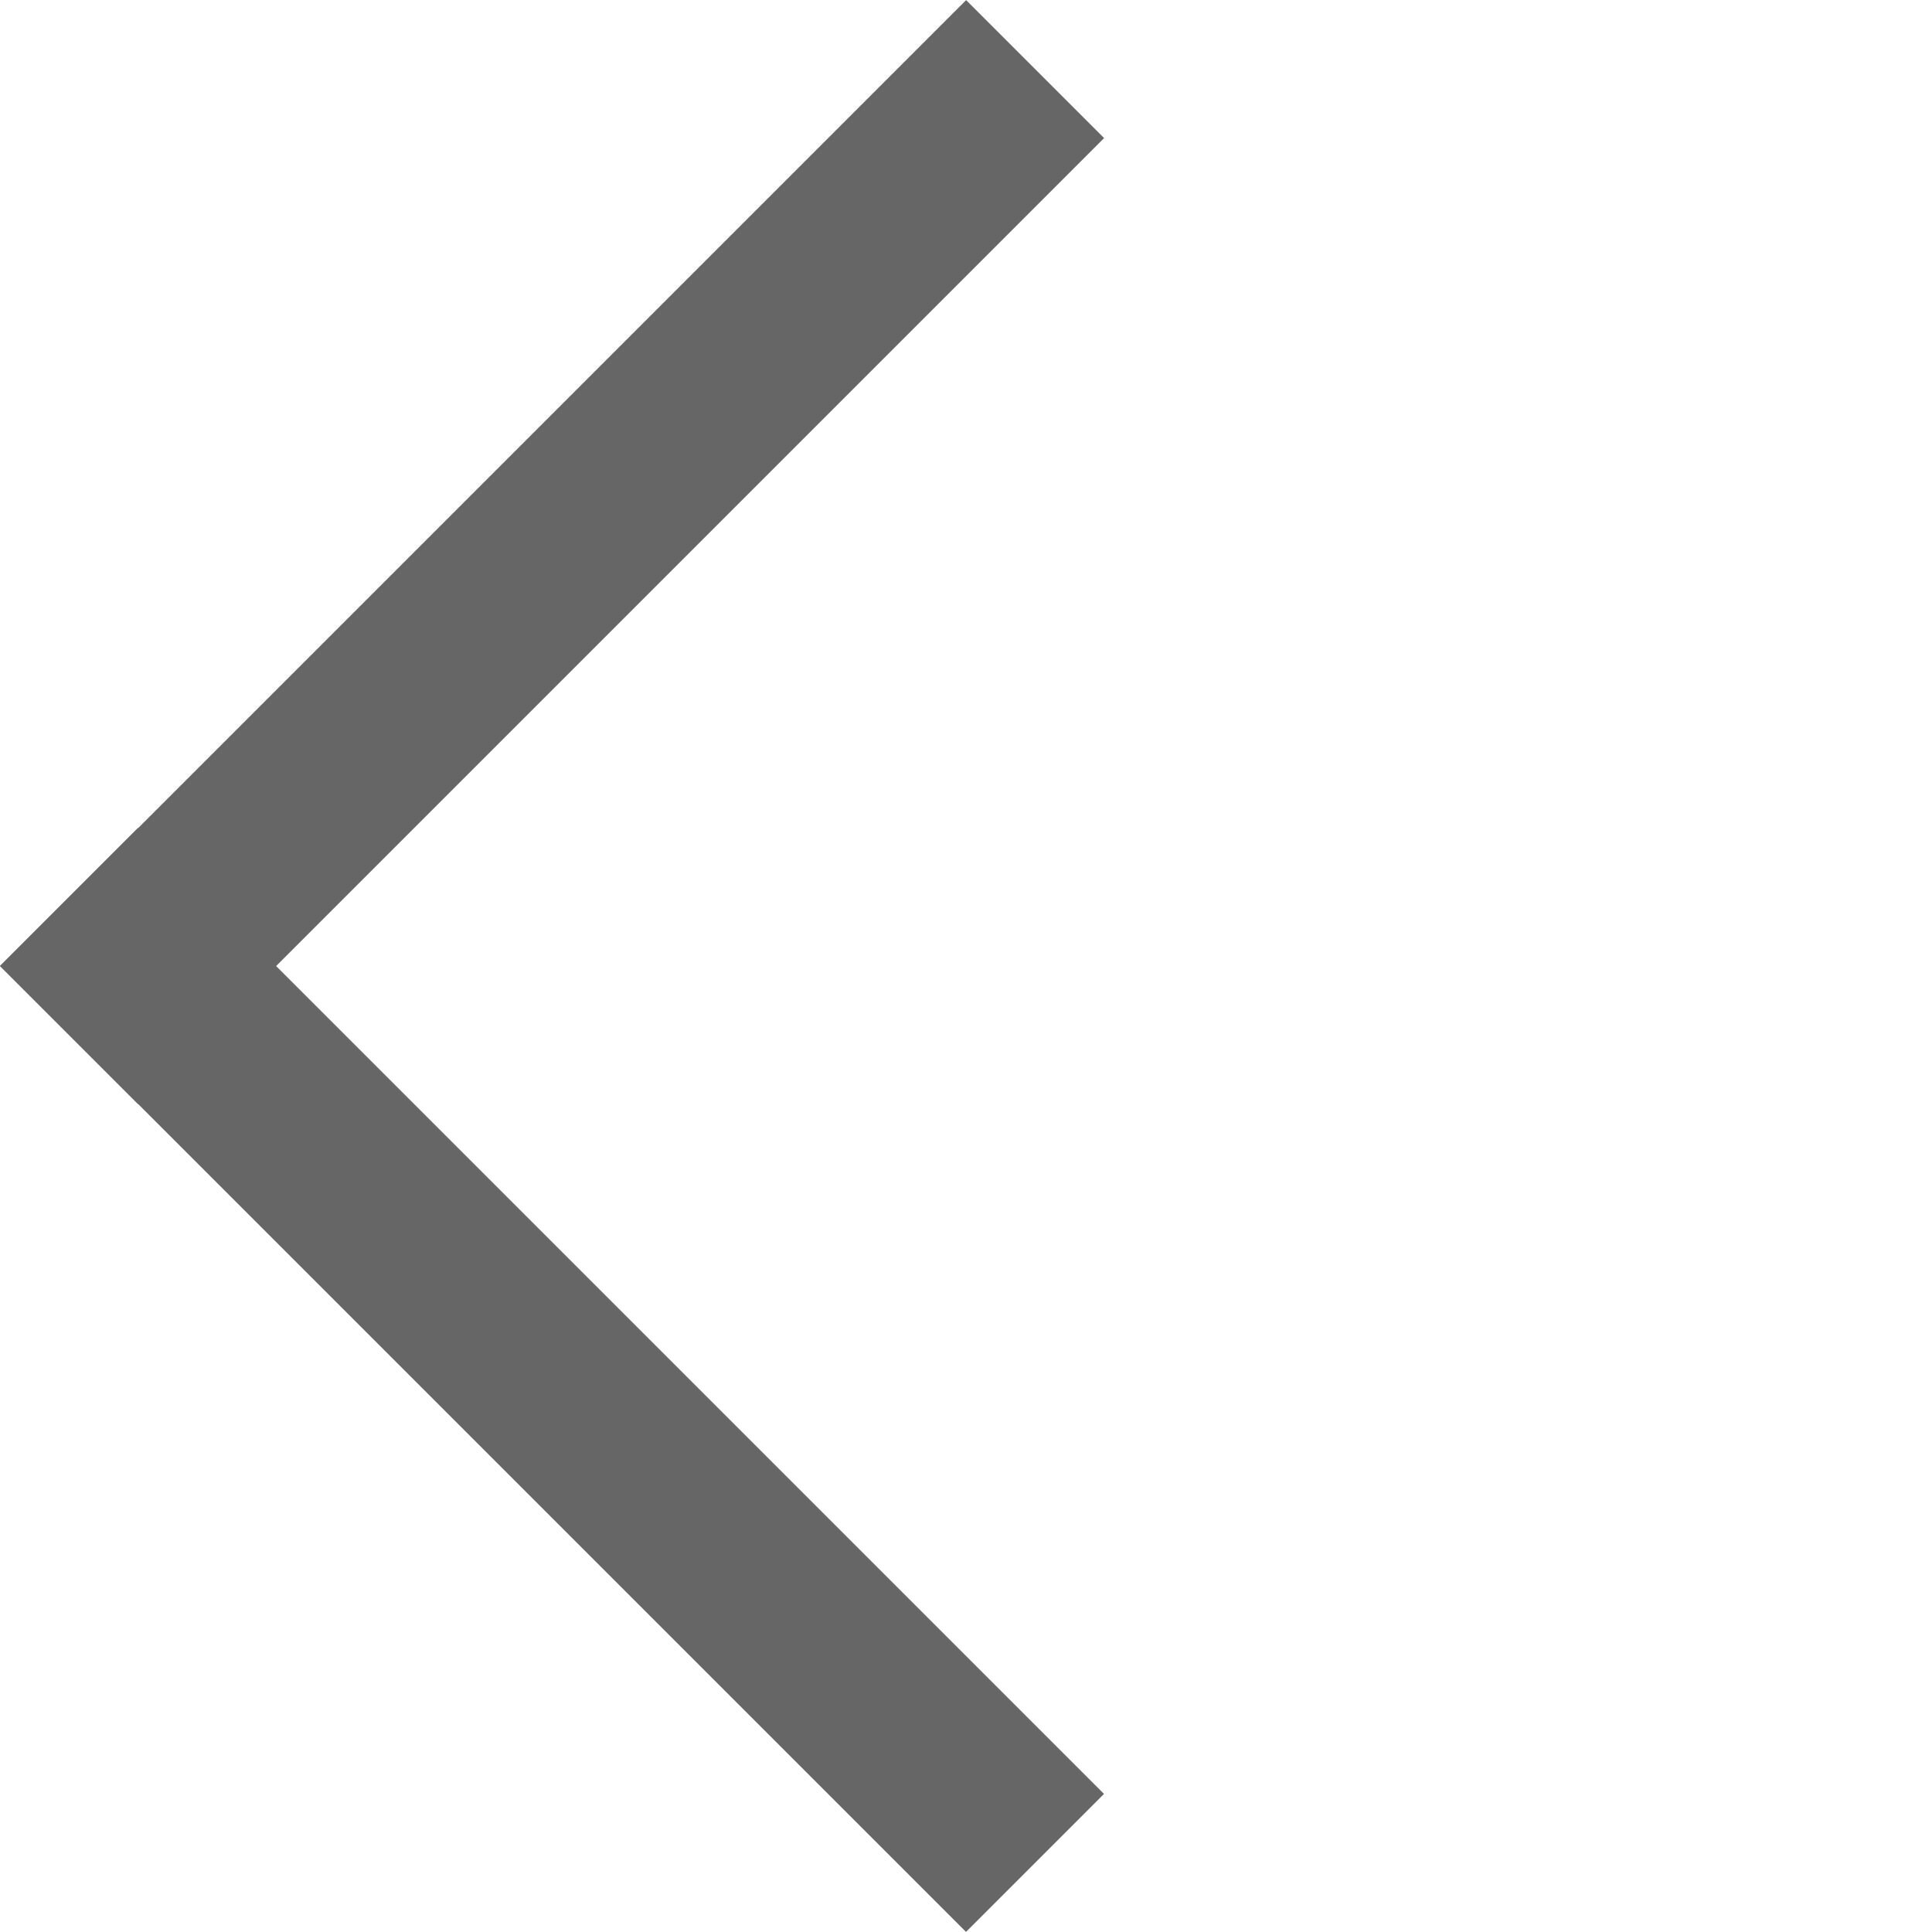 <svg width="18" height="18" viewBox="0 0 18 18" fill="none" xmlns="http://www.w3.org/2000/svg">
<rect x="0" y="8.999" width="1.818" height="12.728" transform="rotate(-45 0 8.999)" fill="#666666"/>
<rect x="9.001" y="0.001" width="1.818" height="12.728" transform="rotate(45 9.001 0.001)" fill="#666666"/>
</svg>
